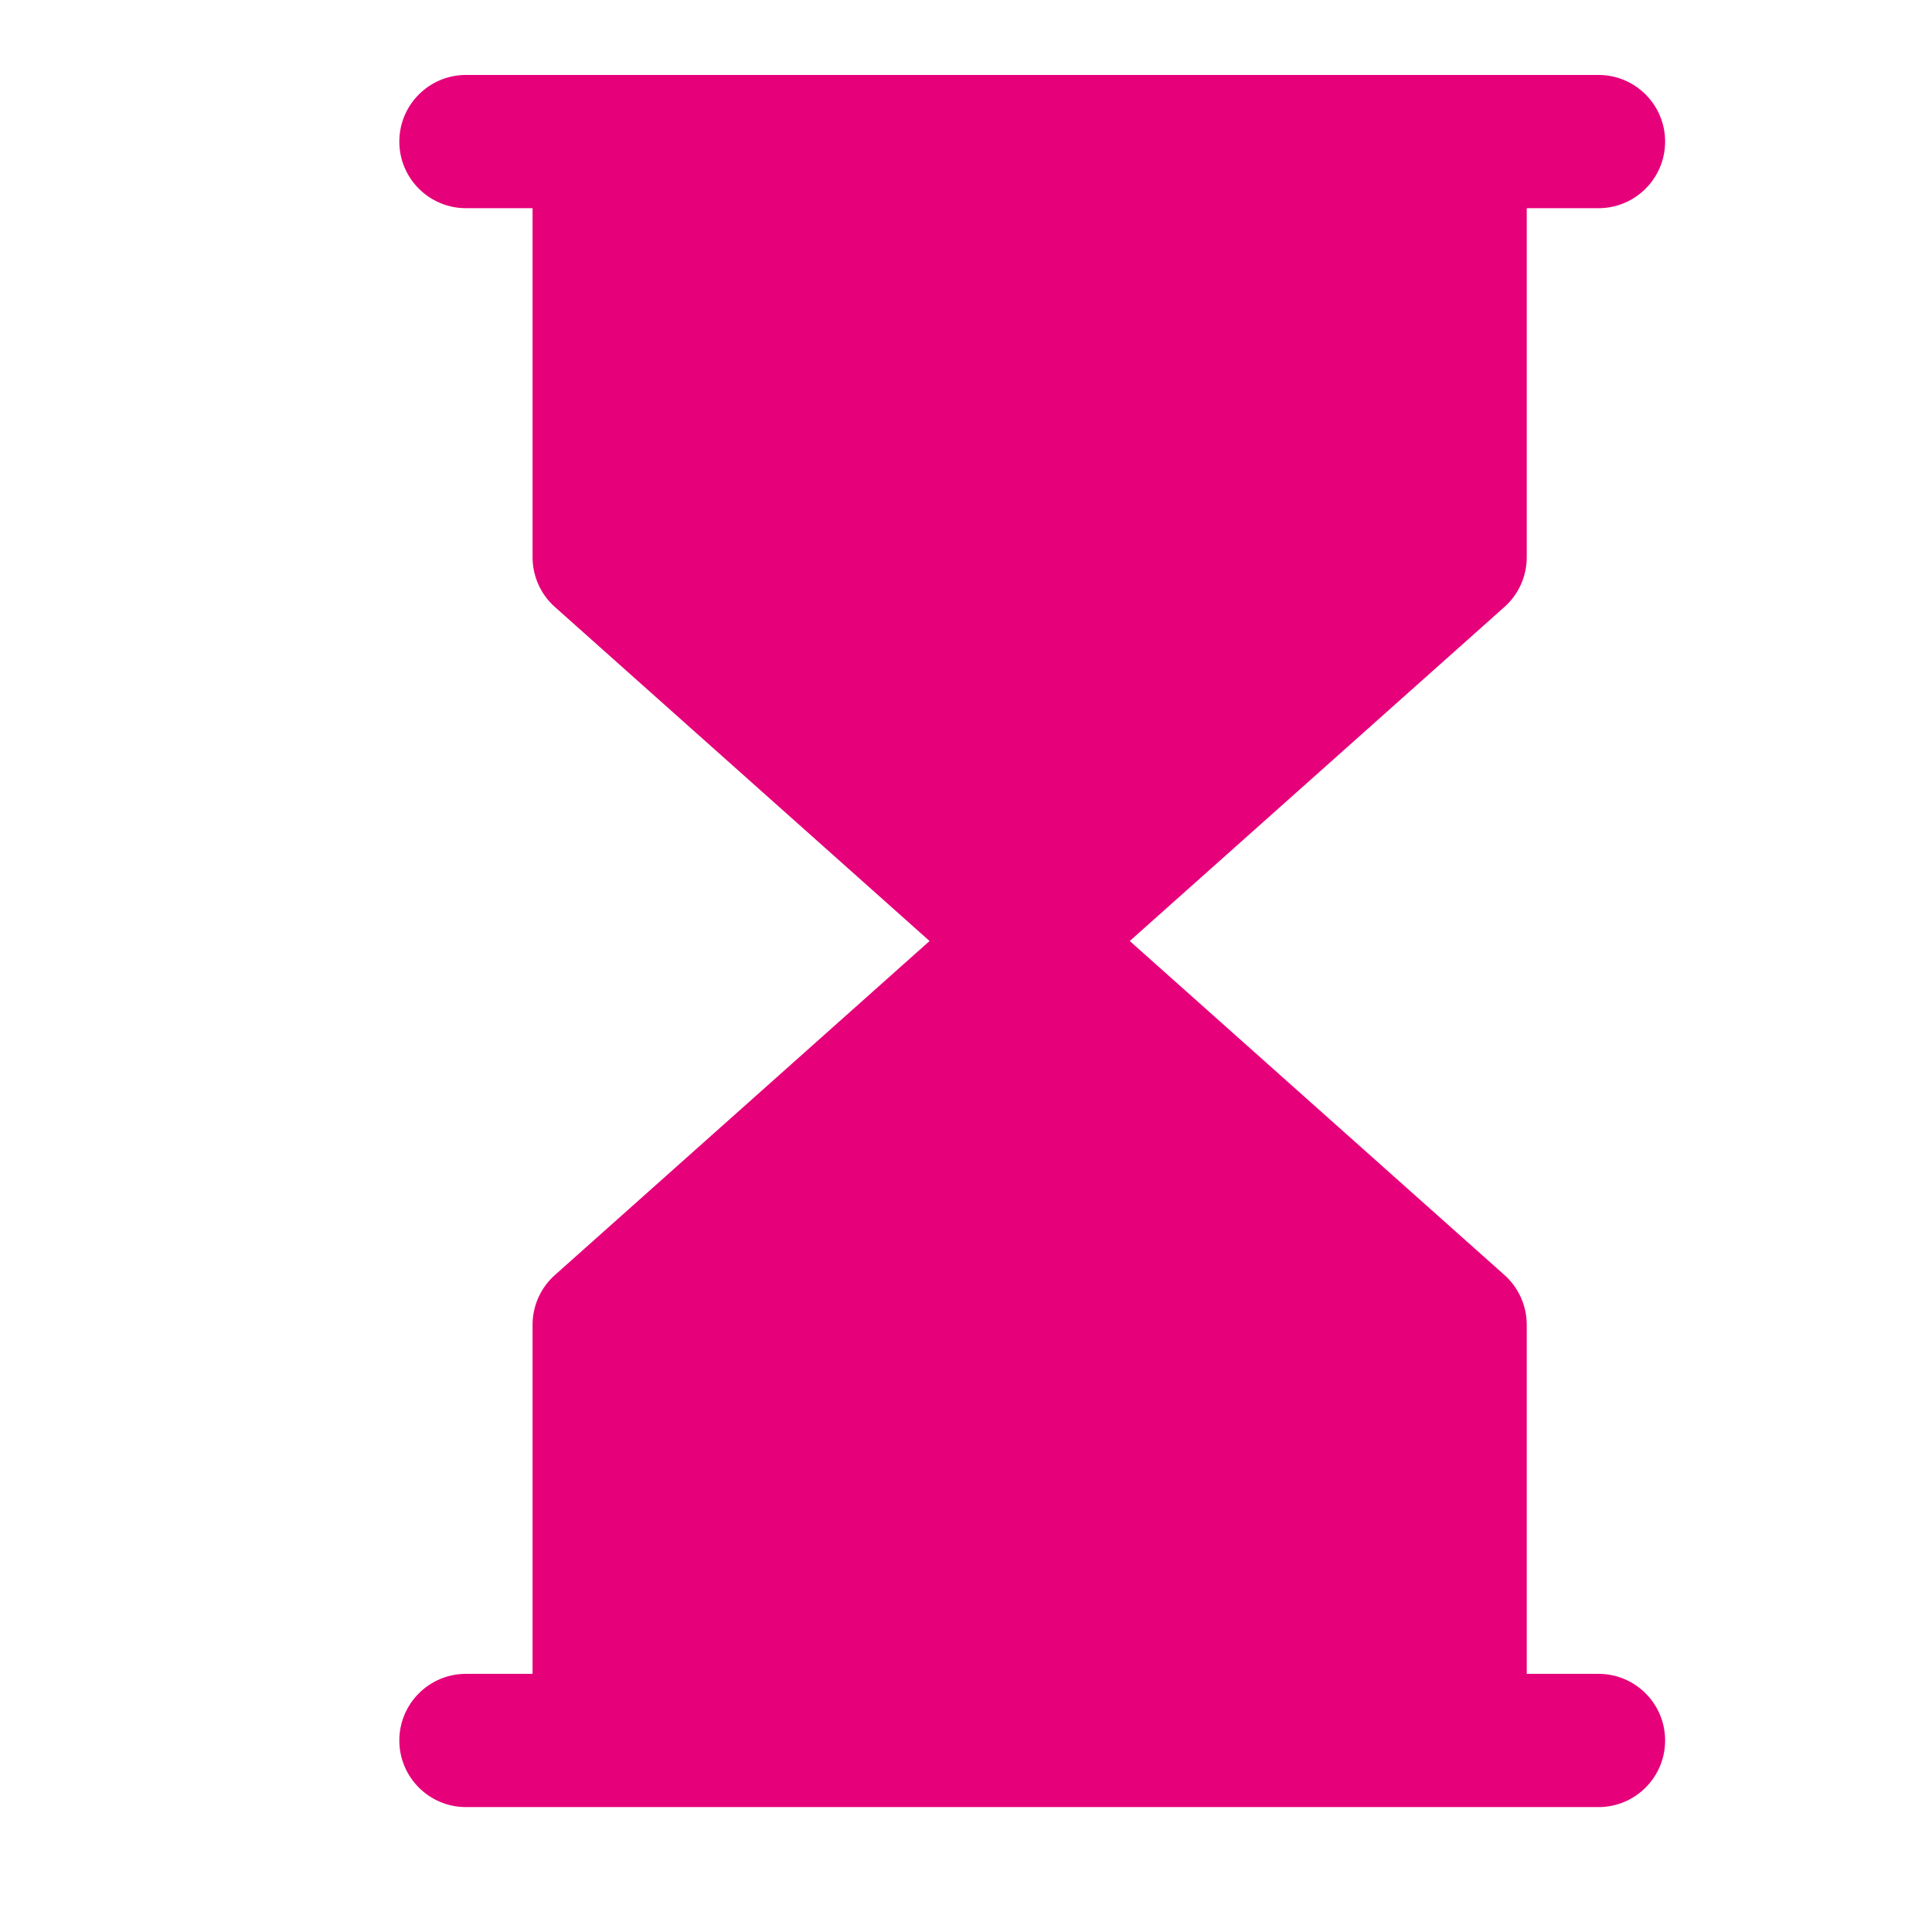 <svg width="48" height="48" viewBox="0 0 29 29" fill="#e6007a" xmlns="http://www.w3.org/2000/svg" stroke-width="2" stroke-linecap="round" stroke-linejoin="round" stroke="#e6007a"><path fill-rule="evenodd" clip-rule="evenodd" d="M6.994 1.125C6.442 1.125 5.994 1.573 5.994 2.125C5.994 2.677 6.442 3.125 6.994 3.125H7.994L7.994 8.365C7.994 8.65 8.116 8.922 8.329 9.111L13.953 14.125L8.329 19.139C8.116 19.328 7.994 19.6 7.994 19.885L7.994 25.125H6.994C6.442 25.125 5.994 25.573 5.994 26.125C5.994 26.677 6.442 27.125 6.994 27.125L8.994 27.125L21.917 27.125L23.994 27.125C24.546 27.125 24.994 26.677 24.994 26.125C24.994 25.573 24.546 25.125 23.994 25.125H22.917V19.885C22.917 19.6 22.795 19.328 22.583 19.139L16.958 14.125L22.582 9.111C22.795 8.922 22.917 8.65 22.917 8.365V3.125L23.994 3.125C24.546 3.125 24.994 2.677 24.994 2.125C24.994 1.573 24.546 1.125 23.994 1.125L21.917 1.125L8.994 1.125L6.994 1.125Z" stroke="none"></path></svg>